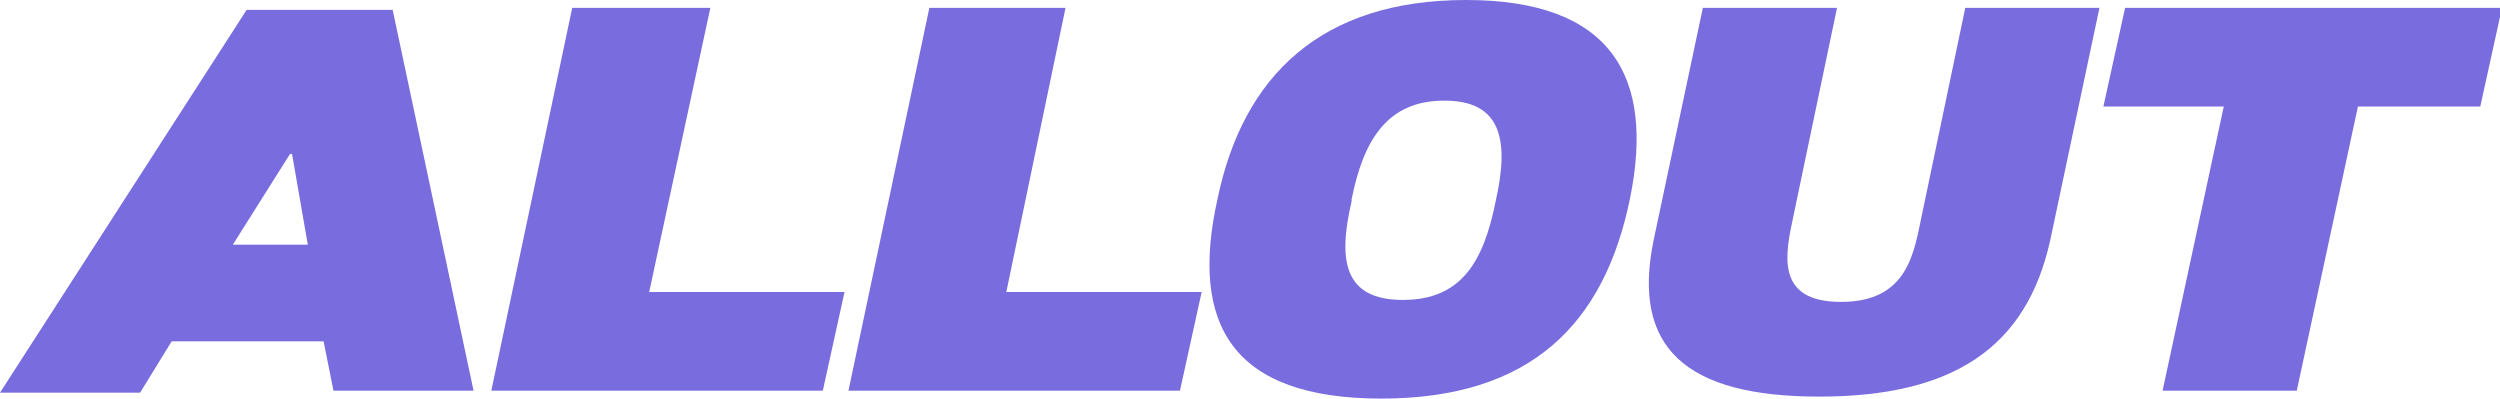 <?xml version="1.0" encoding="utf-8"?>
<!-- Generator: Adobe Illustrator 26.5.0, SVG Export Plug-In . SVG Version: 6.00 Build 0)  -->
<svg version="1.1" id="Layer_2_00000124119454217814160620000007807778225085818504_"
	 xmlns="http://www.w3.org/2000/svg" xmlns:xlink="http://www.w3.org/1999/xlink" x="0px" y="0px" viewBox="0 0 126.7 20.2"
	 style="enable-background:new 0 0 126.7 20.2;" xml:space="preserve">
<style type="text/css">
	.st0{fill:#786CDE;}
</style>
<g id="Layer_1-2">
	<g>
		<path class="st0" d="M16.4,17.3H8.7l-1.6,2.6H0L12.5,0.5h7.4L24,19.8h-7.1L16.4,17.3z M11.8,12.4h3.8l-0.8-4.6h-0.1L11.8,12.4
			L11.8,12.4z"/>
		<path class="st0" d="M29,0.4h7l-3.1,14.4h9.9l-1.1,5H24.9L29,0.4z"/>
		<path class="st0" d="M47.1,0.4H54l-3,14.4h9.9l-1.1,5H43L47.1,0.4z"/>
		<path class="st0" d="M82.6,10.1c-1.3,6.3-5,10.1-12.6,10.1s-9.7-3.8-8.3-10.1C63,3.8,67,0,74.3,0S83.9,3.8,82.6,10.1z M75.8,10.2
			L75.8,10.2c0.7-3.1,0.3-5.1-2.6-5.1s-4.1,2-4.7,5v0.1c-0.7,3-0.4,5,2.6,5S75.2,13.2,75.8,10.2z"/>
		<path class="st0" d="M103.9,12.2c-1.2,5.4-4.9,7.9-11.7,7.9s-9.5-2.5-8.4-7.9l2.5-11.8h6.8l-2.2,10.5c-0.4,1.9-1,4.4,2.4,4.4
			s3.7-2.5,4.1-4.4l2.2-10.5h6.8L103.9,12.2z"/>
		<path class="st0" d="M112.7,5.4h-6.1l1.1-5h19.1l-1.1,5h-6.2l-3.1,14.4h-6.8L112.7,5.4L112.7,5.4z"/>
	</g>
</g>
</svg>
